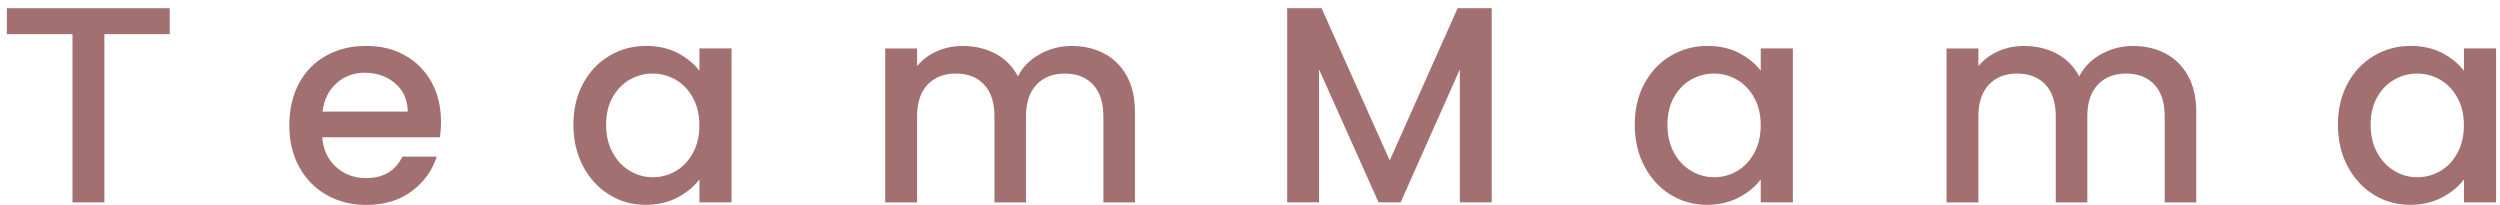 <svg width="183" height="15" viewBox="0 0 183 15" fill="none" xmlns="http://www.w3.org/2000/svg">
<path d="M12.421 0.601V2.501H7.639V14.813H5.306V2.501H0.502V0.601H12.421Z" fill="#A27070"/>
<path d="M32.198 10.05H23.59C23.656 10.951 23.992 11.671 24.592 12.217C25.192 12.763 25.928 13.036 26.801 13.036C28.054 13.036 28.942 12.512 29.46 11.462H31.976C31.636 12.499 31.018 13.347 30.126 14.007C29.234 14.667 28.124 15 26.804 15C25.728 15 24.764 14.759 23.91 14.273C23.056 13.791 22.39 13.109 21.905 12.227C21.419 11.348 21.178 10.329 21.178 9.171C21.178 8.013 21.413 6.994 21.882 6.112C22.352 5.233 23.015 4.554 23.866 4.078C24.716 3.602 25.696 3.361 26.801 3.361C27.905 3.361 28.812 3.593 29.644 4.056C30.475 4.519 31.122 5.17 31.586 6.007C32.049 6.845 32.281 7.81 32.281 8.901C32.281 9.323 32.252 9.707 32.198 10.047V10.05ZM29.847 8.168C29.834 7.308 29.526 6.62 28.927 6.103C28.327 5.585 27.584 5.325 26.696 5.325C25.89 5.325 25.201 5.582 24.63 6.093C24.059 6.604 23.716 7.296 23.609 8.168H29.847Z" fill="#A27070"/>
<path d="M42.679 6.122C43.148 5.249 43.789 4.57 44.602 4.088C45.414 3.602 46.309 3.361 47.289 3.361C48.174 3.361 48.949 3.536 49.612 3.881C50.272 4.231 50.802 4.662 51.198 5.179V3.542H53.55V14.809H51.198V13.131C50.802 13.664 50.265 14.105 49.583 14.46C48.901 14.816 48.124 14.993 47.251 14.993C46.283 14.993 45.398 14.746 44.592 14.248C43.786 13.75 43.151 13.055 42.679 12.163C42.209 11.271 41.974 10.259 41.974 9.127C41.974 7.994 42.209 6.994 42.679 6.122ZM50.716 7.143C50.395 6.572 49.977 6.134 49.459 5.836C48.942 5.538 48.384 5.385 47.781 5.385C47.178 5.385 46.623 5.531 46.102 5.827C45.585 6.118 45.166 6.55 44.846 7.115C44.525 7.68 44.367 8.352 44.367 9.13C44.367 9.907 44.525 10.589 44.846 11.176C45.166 11.763 45.588 12.207 46.115 12.515C46.642 12.823 47.197 12.975 47.781 12.975C48.365 12.975 48.939 12.826 49.459 12.525C49.977 12.227 50.395 11.786 50.716 11.205C51.036 10.624 51.195 9.948 51.195 9.171C51.195 8.394 51.033 7.718 50.716 7.147V7.143Z" fill="#A27070"/>
<path d="M80.819 3.913C81.52 4.281 82.072 4.827 82.475 5.55C82.878 6.274 83.078 7.147 83.078 8.168V14.816H80.768V8.517C80.768 7.508 80.514 6.734 80.013 6.195C79.508 5.655 78.82 5.385 77.947 5.385C77.075 5.385 76.383 5.655 75.872 6.195C75.361 6.734 75.104 7.508 75.104 8.517V14.816H72.794V8.517C72.794 7.508 72.543 6.734 72.039 6.195C71.534 5.655 70.846 5.385 69.973 5.385C69.101 5.385 68.409 5.655 67.898 6.195C67.387 6.734 67.13 7.508 67.13 8.517V14.816H64.798V3.548H67.13V4.837C67.511 4.373 67.996 4.012 68.583 3.751C69.171 3.491 69.796 3.364 70.465 3.364C71.363 3.364 72.169 3.555 72.877 3.935C73.584 4.316 74.13 4.868 74.514 5.592C74.853 4.91 75.386 4.367 76.11 3.967C76.833 3.564 77.611 3.364 78.442 3.364C79.327 3.364 80.121 3.548 80.825 3.916L80.819 3.913Z" fill="#A27070"/>
<path d="M109.192 0.601V14.813H106.86V5.078L102.526 14.813H100.91L96.554 5.078V14.813H94.222V0.601H96.738L101.729 11.744L106.698 0.601H109.192Z" fill="#A27070"/>
<path d="M120.368 6.122C120.837 5.249 121.478 4.57 122.29 4.088C123.103 3.605 123.998 3.361 124.981 3.361C125.867 3.361 126.641 3.536 127.304 3.881C127.964 4.231 128.494 4.662 128.887 5.179V3.542H131.238V14.809H128.887V13.131C128.491 13.664 127.954 14.105 127.272 14.46C126.59 14.816 125.813 14.993 124.94 14.993C123.972 14.993 123.087 14.746 122.281 14.248C121.475 13.75 120.84 13.055 120.368 12.163C119.898 11.271 119.663 10.259 119.663 9.127C119.663 7.994 119.898 6.994 120.368 6.122ZM128.405 7.143C128.084 6.572 127.666 6.134 127.148 5.836C126.631 5.538 126.073 5.385 125.47 5.385C124.867 5.385 124.312 5.531 123.791 5.827C123.274 6.118 122.855 6.55 122.535 7.115C122.214 7.68 122.056 8.352 122.056 9.13C122.056 9.907 122.214 10.589 122.535 11.176C122.855 11.763 123.277 12.207 123.804 12.515C124.328 12.823 124.886 12.975 125.47 12.975C126.054 12.975 126.628 12.826 127.148 12.525C127.666 12.227 128.084 11.786 128.405 11.205C128.725 10.624 128.884 9.948 128.884 9.171C128.884 8.394 128.725 7.718 128.405 7.147V7.143Z" fill="#A27070"/>
<path d="M158.508 3.913C159.209 4.281 159.761 4.827 160.164 5.55C160.567 6.274 160.767 7.147 160.767 8.168V14.816H158.457V8.517C158.457 7.508 158.206 6.734 157.702 6.195C157.197 5.655 156.509 5.385 155.636 5.385C154.764 5.385 154.072 5.655 153.561 6.195C153.05 6.734 152.793 7.508 152.793 8.517V14.816H150.483V8.517C150.483 7.508 150.229 6.734 149.728 6.195C149.223 5.655 148.535 5.385 147.662 5.385C146.79 5.385 146.098 5.655 145.587 6.195C145.076 6.734 144.819 7.508 144.819 8.517V14.816H142.487V3.548H144.819V4.837C145.2 4.373 145.685 4.012 146.272 3.751C146.86 3.491 147.485 3.364 148.154 3.364C149.055 3.364 149.858 3.555 150.566 3.935C151.273 4.316 151.819 4.868 152.203 5.592C152.542 4.91 153.076 4.367 153.799 3.967C154.522 3.564 155.3 3.364 156.131 3.364C157.016 3.364 157.81 3.548 158.514 3.916L158.508 3.913Z" fill="#A27070"/>
<path d="M171.841 6.122C172.311 5.249 172.951 4.57 173.764 4.088C174.576 3.605 175.471 3.361 176.455 3.361C177.34 3.361 178.114 3.536 178.777 3.881C179.437 4.231 179.967 4.662 180.361 5.179V3.542H182.712V14.809H180.361V13.131C179.964 13.664 179.428 14.105 178.745 14.46C178.063 14.816 177.286 14.993 176.413 14.993C175.445 14.993 174.56 14.746 173.754 14.248C172.948 13.75 172.314 13.055 171.841 12.163C171.371 11.271 171.136 10.259 171.136 9.127C171.136 7.994 171.371 6.994 171.841 6.122ZM179.878 7.143C179.558 6.572 179.139 6.134 178.622 5.836C178.105 5.538 177.546 5.385 176.943 5.385C176.34 5.385 175.785 5.531 175.265 5.827C174.747 6.118 174.329 6.55 174.008 7.115C173.688 7.68 173.529 8.352 173.529 9.13C173.529 9.907 173.688 10.589 174.008 11.176C174.329 11.763 174.751 12.207 175.277 12.515C175.801 12.823 176.359 12.975 176.943 12.975C177.527 12.975 178.101 12.826 178.622 12.525C179.139 12.227 179.558 11.786 179.878 11.205C180.199 10.624 180.357 9.948 180.357 9.171C180.357 8.394 180.199 7.718 179.878 7.147V7.143Z" fill="#A27070"/>
</svg>
